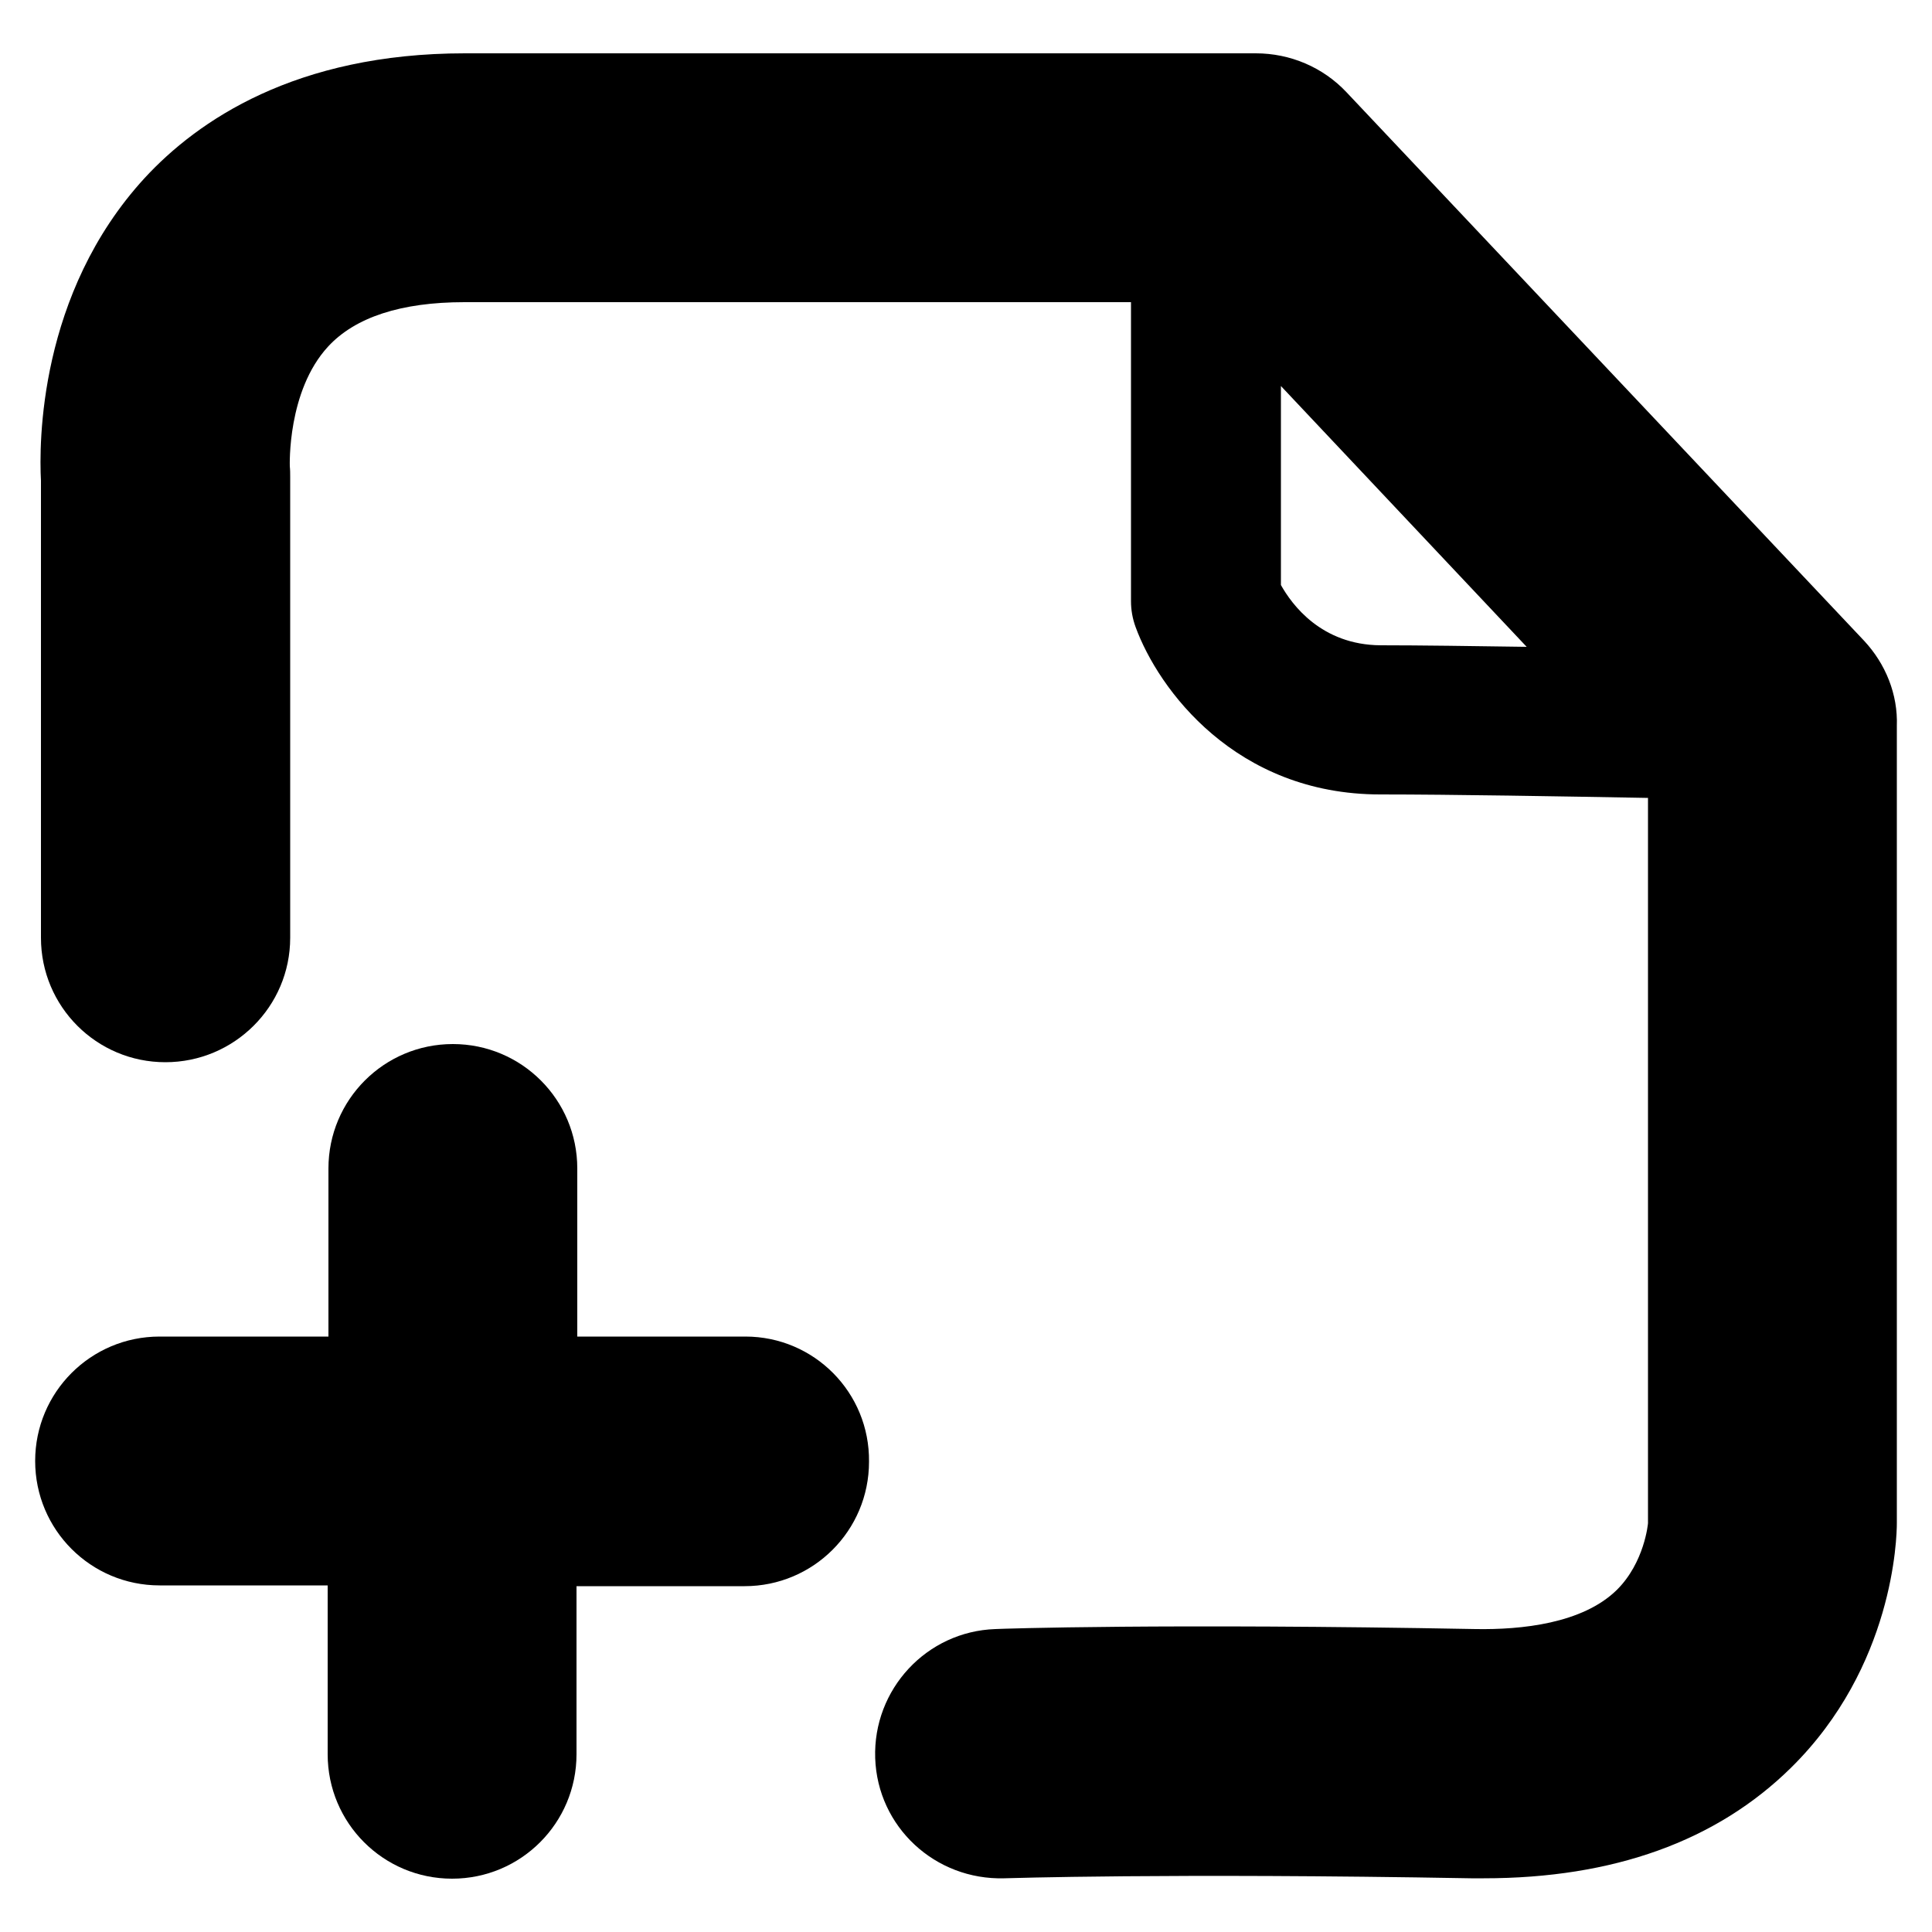 <svg xmlns="http://www.w3.org/2000/svg" viewBox="0 0 500 500"><path d="M482.4 165.8L348.5 23.9c-6.1-6.5-14.6-10.1-23.5-10.1H120.3c-43.9 0-69.2 17.5-82.8 32.2-27.6 30-27.4 69-26.9 78.4v118.3c0 17.8 14.4 32.2 32.2 32.2s32.3-14.4 32.3-32.2V123.4c0-.9 0-1.8-.1-2.7 0-.2-.7-19.5 9.9-31 7-7.6 18.9-11.5 35.3-11.5h172.5v77.4c0 2.3.4 4.5 1.2 6.7 5.9 16.1 25.9 43.3 63.3 43.3 18.4 0 47.2.5 69.3.9v187.7c0 .1-.9 10.2-8.1 17.3-8.9 8.7-24.7 10.3-36.5 10.1-80.6-1.5-122.6-.1-124.3 0-17.8.6-31.7 15.6-31.1 33.4.6 17.8 15.5 31.6 33.4 31.1.4 0 42.2-1.4 120.8 0h3.3c33.5 0 60.2-9.6 79.5-28.6 26.6-26.2 27.4-59.6 27.4-63.3V187.9c.3-8.2-2.9-16.1-8.5-22.1zm-150.9-14.4V99.9l63.6 67.5c-13.9-.2-27.5-.4-37.8-.4-15.4-.1-23-10.6-25.8-15.6z"/><path d="M192.9 345.9h-43.5v-43.5c0-17.8-14.4-32.2-32.2-32.2S85 284.6 85 302.4v43.5H41.3c-17.8 0-32.2 14.4-32.2 32.2 0 17.8 14.4 32.2 32.2 32.2h43.5V454c0 17.8 14.4 32.2 32.2 32.2s32.2-14.4 32.2-32.2v-43.5h43.5c17.8 0 32.2-14.4 32.2-32.2.2-17.9-14.2-32.4-32-32.4z"/></svg>